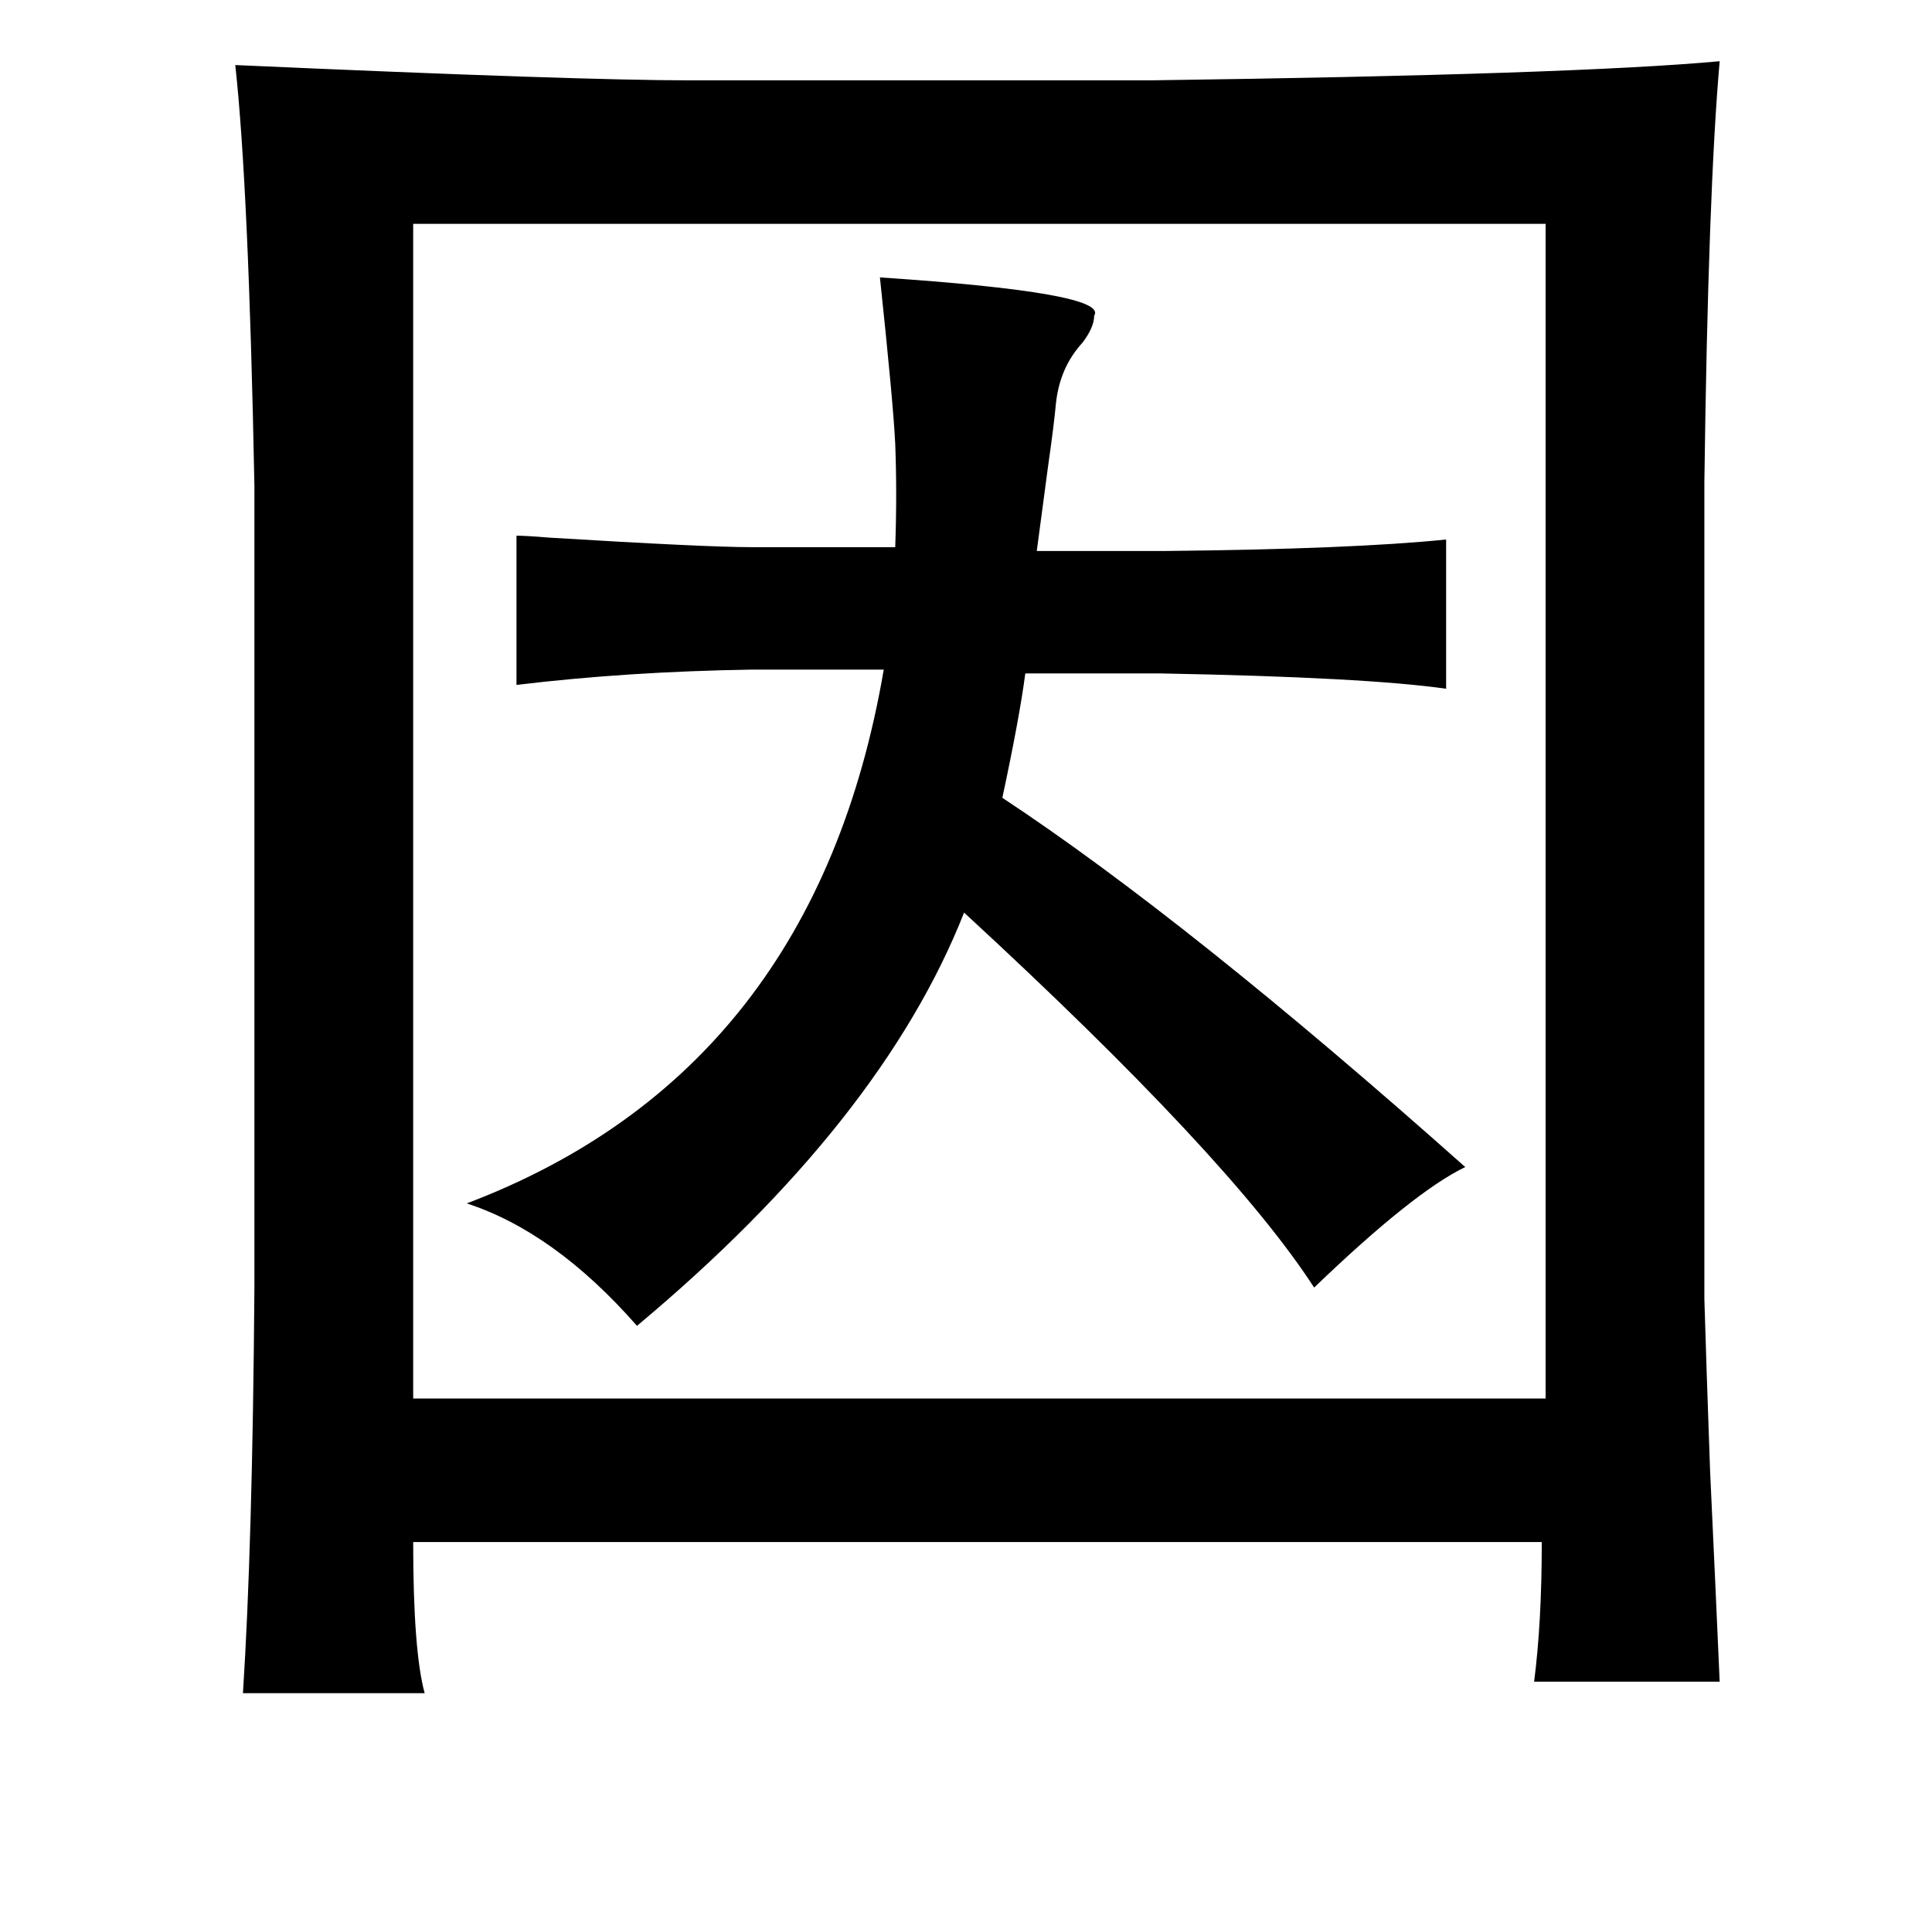 <?xml version="1.0" standalone="no"?>
<!DOCTYPE svg PUBLIC "-//W3C//DTD SVG 1.1//EN" "http://www.w3.org/Graphics/SVG/1.1/DTD/svg11.dtd" >
<svg xmlns="http://www.w3.org/2000/svg" xmlns:xlink="http://www.w3.org/1999/xlink" version="1.1" viewBox="-10 0 1010 1000">
   <path fill="currentColor"
d="M351 42h240q222 -3 298 -10q-6 68 -8 220v427q1 34 3 90q3 64 5 110h-97q4 -31 4 -73h-590q0 57 6 79h-95q5 -77 6 -212v-419q-3 -156 -10 -220q179 8 238 8zM206 117v614h592v-614h-592zM450 145q120 8 112 20q0 6 -6 14q-12 13 -14 32q-1 11 -4 32l-6 45h67
q98 -1 147 -6v78q-42 -6 -149 -8h-71q-3 23 -12 65q97 64 242 193q-27 13 -79 63q-44 -68 -183 -196q-43 109 -171 216q-43 -49 -89 -64q182 -69 218 -279h-69q-65 1 -123 8v-78q5 0 17 1q82 5 106 5h75q1 -28 0 -54q-1 -21 -8 -87z" />
</svg>

